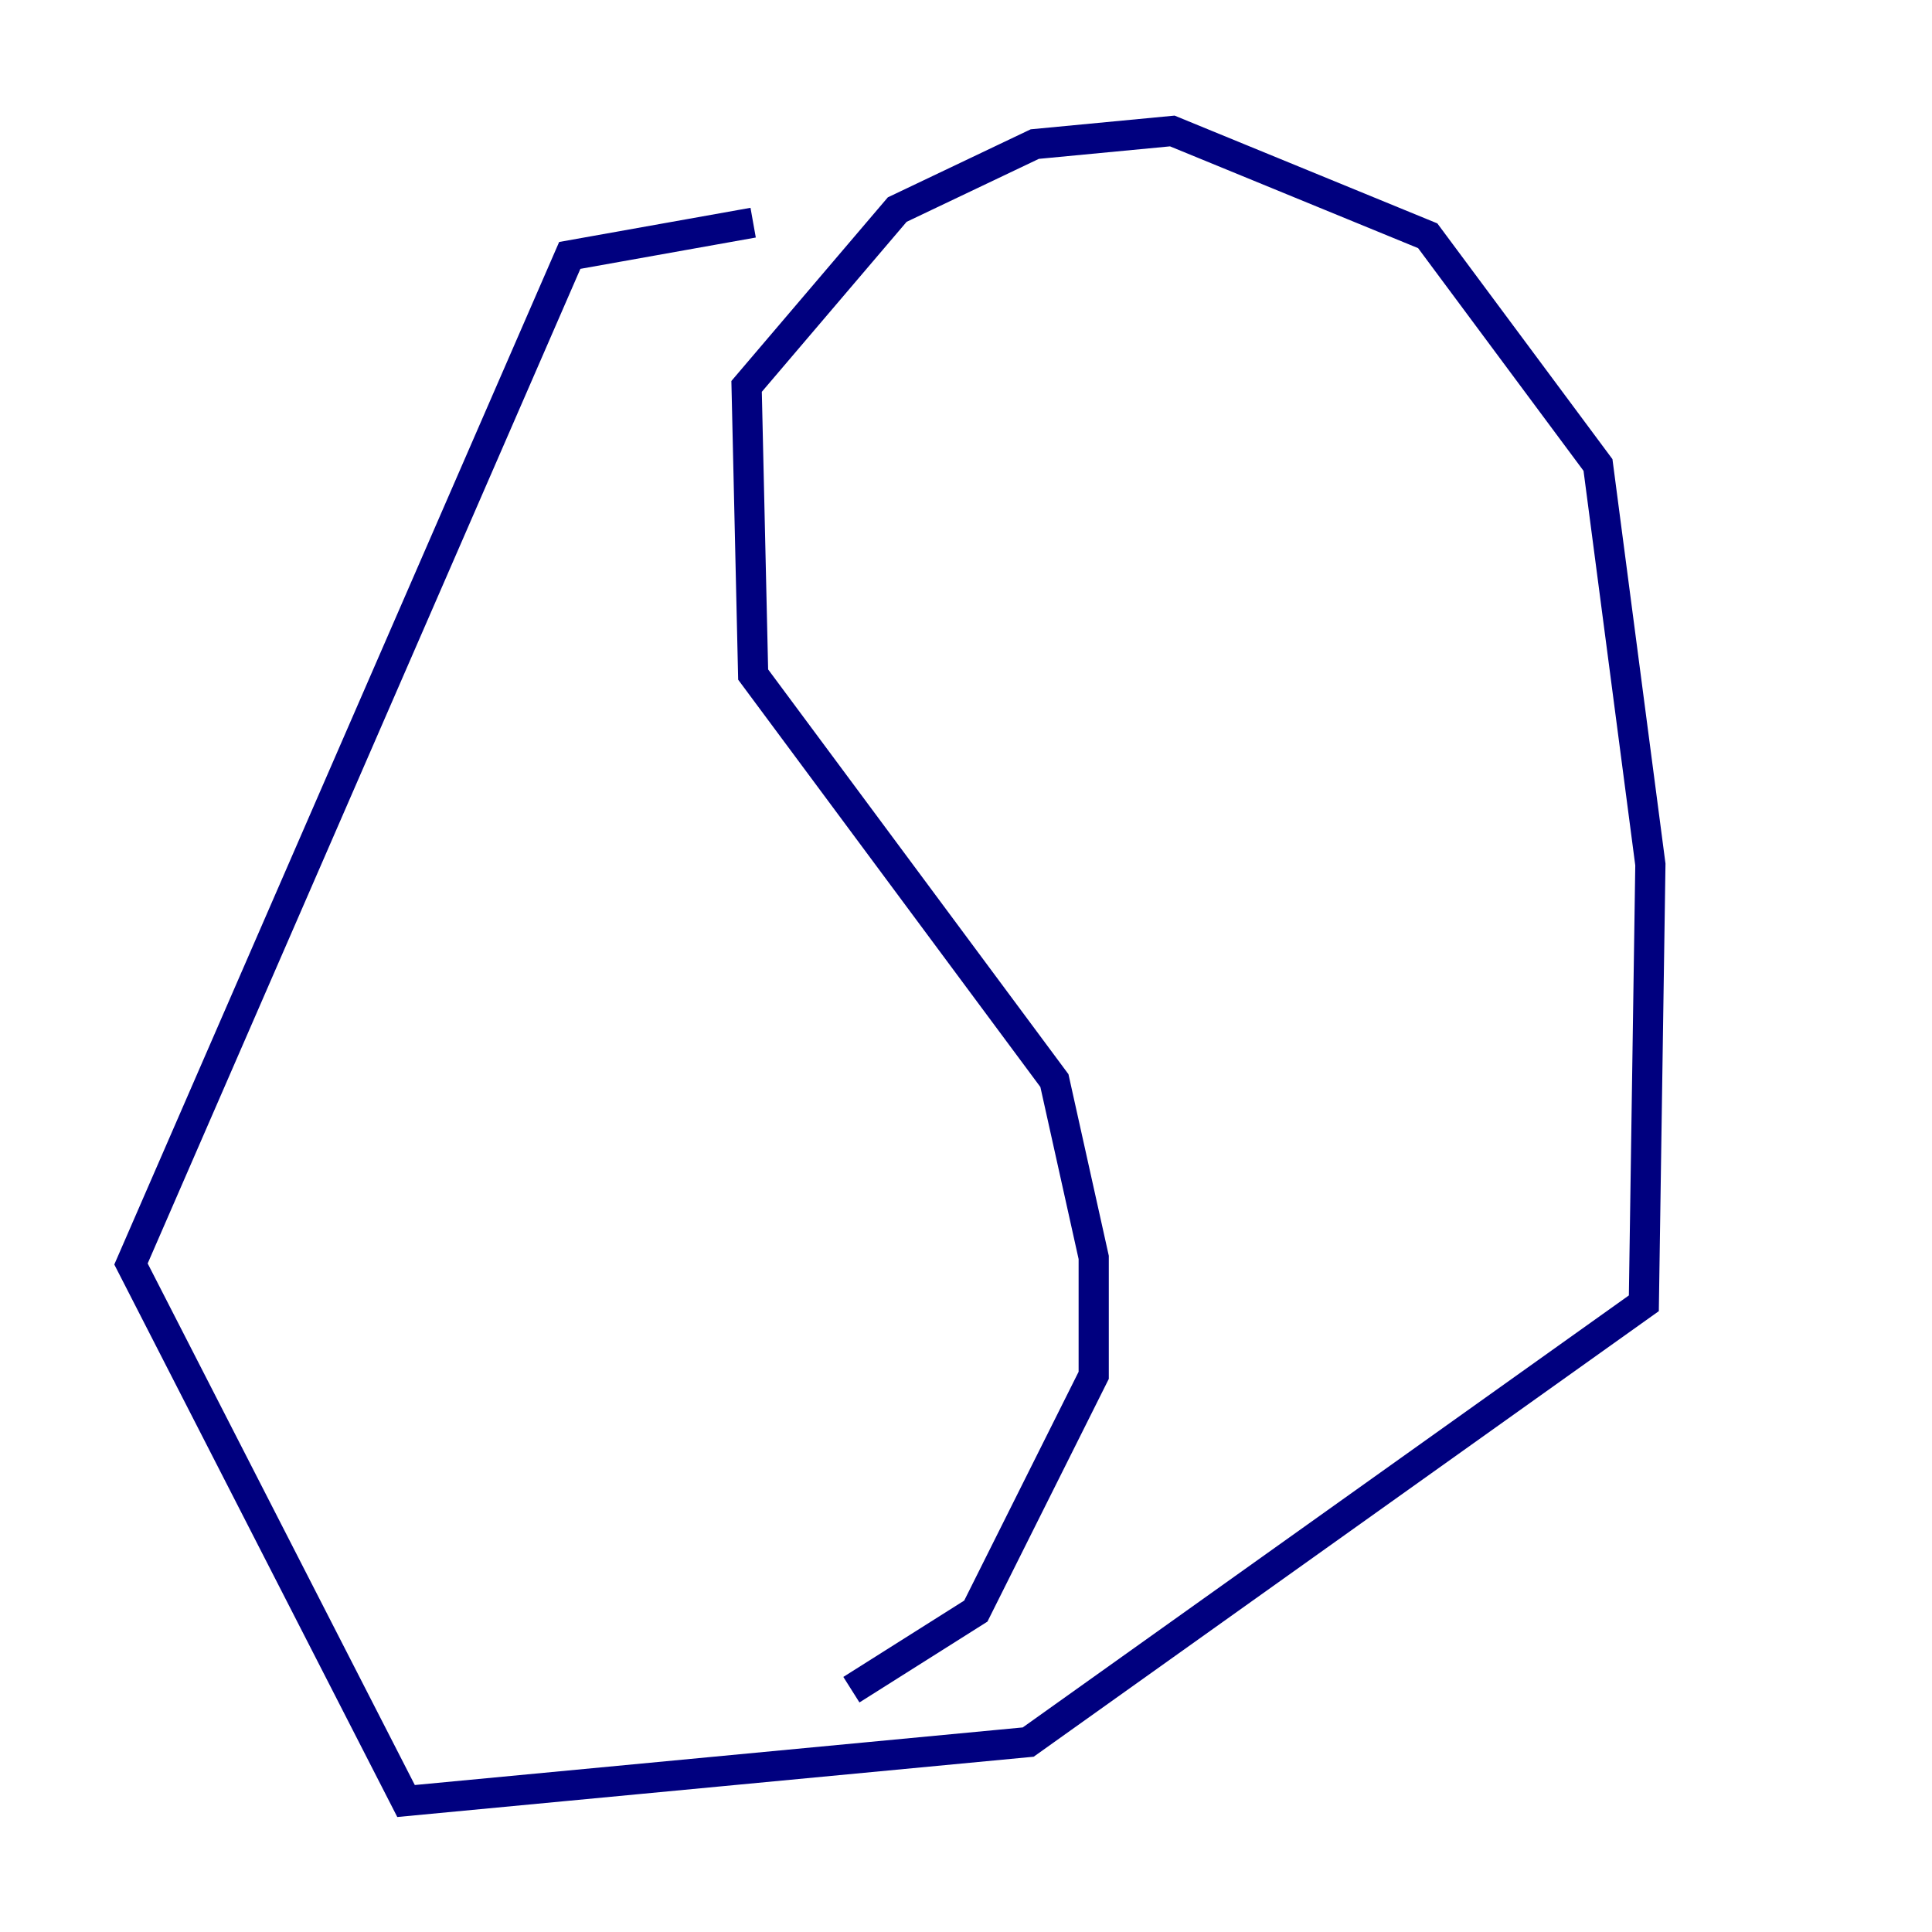<?xml version="1.0" encoding="utf-8" ?>
<svg baseProfile="tiny" height="128" version="1.2" viewBox="0,0,128,128" width="128" xmlns="http://www.w3.org/2000/svg" xmlns:ev="http://www.w3.org/2001/xml-events" xmlns:xlink="http://www.w3.org/1999/xlink"><defs /><polyline fill="none" points="49.898,14.752 37.749,16.922 8.678,83.742 26.902,119.322 68.122,115.417 108.909,86.346 109.342,57.275 105.871,30.807 94.59,15.62 77.668,8.678 68.556,9.546 59.444,13.885 49.464,25.6 49.898,44.691 69.858,71.593 72.461,83.308 72.461,91.119 64.651,106.739 56.407,111.946" stroke="#00007f" stroke-width="2" /></svg>